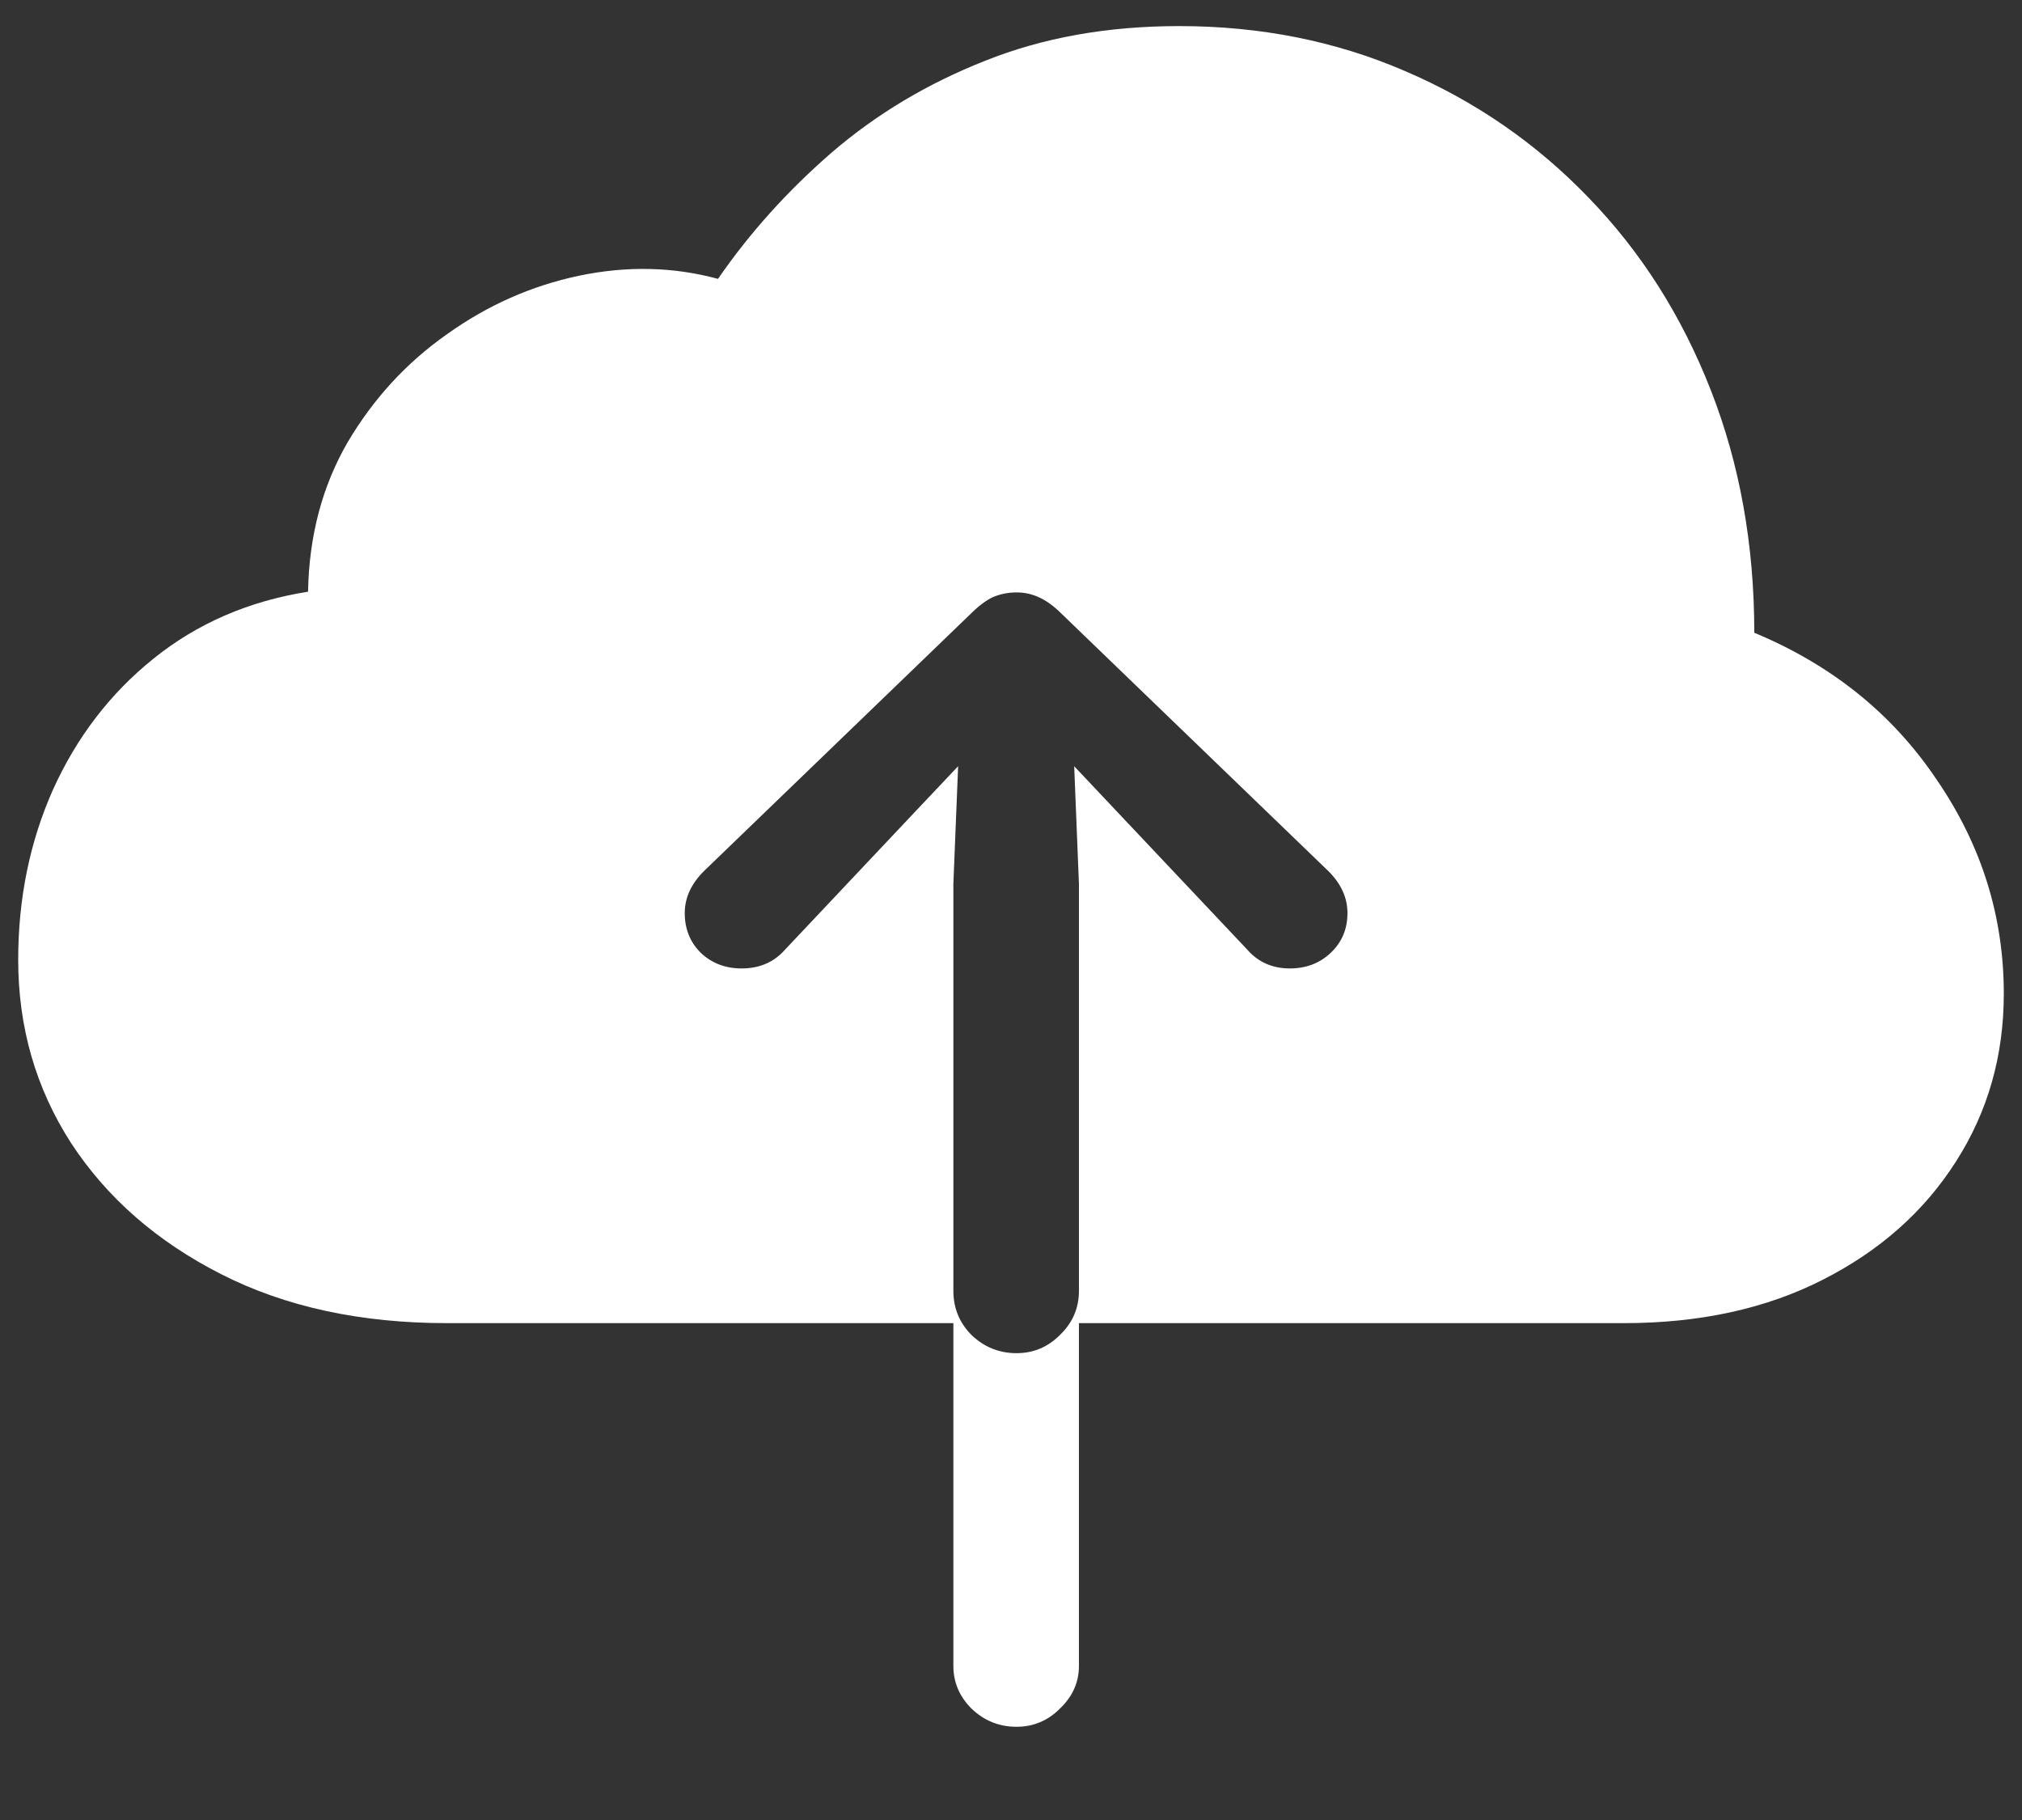 <svg width="20" height="18" viewBox="0 0 20 18" fill="none" xmlns="http://www.w3.org/2000/svg">
<rect x="0" y="0" width="20" height="18" fill="#333333" stroke="none"/>
<path d="M0.18 9.492C0.18 10.159 0.354 10.763 0.703 11.305C1.057 11.846 1.552 12.279 2.188 12.602C2.823 12.925 3.568 13.086 4.422 13.086H9.43V16.477C9.43 16.638 9.49 16.779 9.609 16.898C9.734 17.018 9.883 17.078 10.055 17.078C10.221 17.078 10.365 17.018 10.484 16.898C10.609 16.779 10.672 16.638 10.672 16.477V13.086H16.062C16.812 13.086 17.469 12.943 18.031 12.656C18.594 12.37 19.031 11.982 19.344 11.492C19.662 10.997 19.82 10.443 19.82 9.828C19.82 9.062 19.599 8.357 19.156 7.711C18.719 7.06 18.117 6.576 17.352 6.258C17.352 5.388 17.208 4.589 16.922 3.859C16.635 3.125 16.232 2.49 15.711 1.953C15.195 1.417 14.591 1 13.898 0.703C13.211 0.406 12.466 0.258 11.664 0.258C10.956 0.258 10.315 0.372 9.742 0.602C9.174 0.826 8.669 1.128 8.227 1.508C7.789 1.888 7.414 2.305 7.102 2.758C6.659 2.638 6.201 2.628 5.727 2.727C5.258 2.826 4.823 3.018 4.422 3.305C4.021 3.586 3.693 3.943 3.438 4.375C3.188 4.807 3.057 5.299 3.047 5.852C2.458 5.945 1.948 6.167 1.516 6.516C1.089 6.859 0.758 7.292 0.523 7.812C0.294 8.328 0.18 8.888 0.18 9.492ZM9.43 12.766V8.742L9.477 7.578L9.078 8L7.766 9.391C7.656 9.516 7.513 9.578 7.336 9.578C7.174 9.578 7.039 9.526 6.93 9.422C6.826 9.318 6.773 9.188 6.773 9.031C6.773 8.88 6.836 8.742 6.961 8.617L9.602 6.07C9.68 5.992 9.753 5.938 9.82 5.906C9.893 5.875 9.971 5.859 10.055 5.859C10.133 5.859 10.206 5.875 10.273 5.906C10.346 5.938 10.422 5.992 10.5 6.07L13.141 8.617C13.266 8.742 13.328 8.88 13.328 9.031C13.328 9.188 13.273 9.318 13.164 9.422C13.055 9.526 12.919 9.578 12.758 9.578C12.586 9.578 12.445 9.516 12.336 9.391L11.023 8L10.625 7.578L10.672 8.742V12.766C10.672 12.938 10.609 13.083 10.484 13.203C10.365 13.323 10.221 13.383 10.055 13.383C9.883 13.383 9.734 13.323 9.609 13.203C9.49 13.083 9.43 12.938 9.43 12.766Z" fill="white"/>
</svg>
